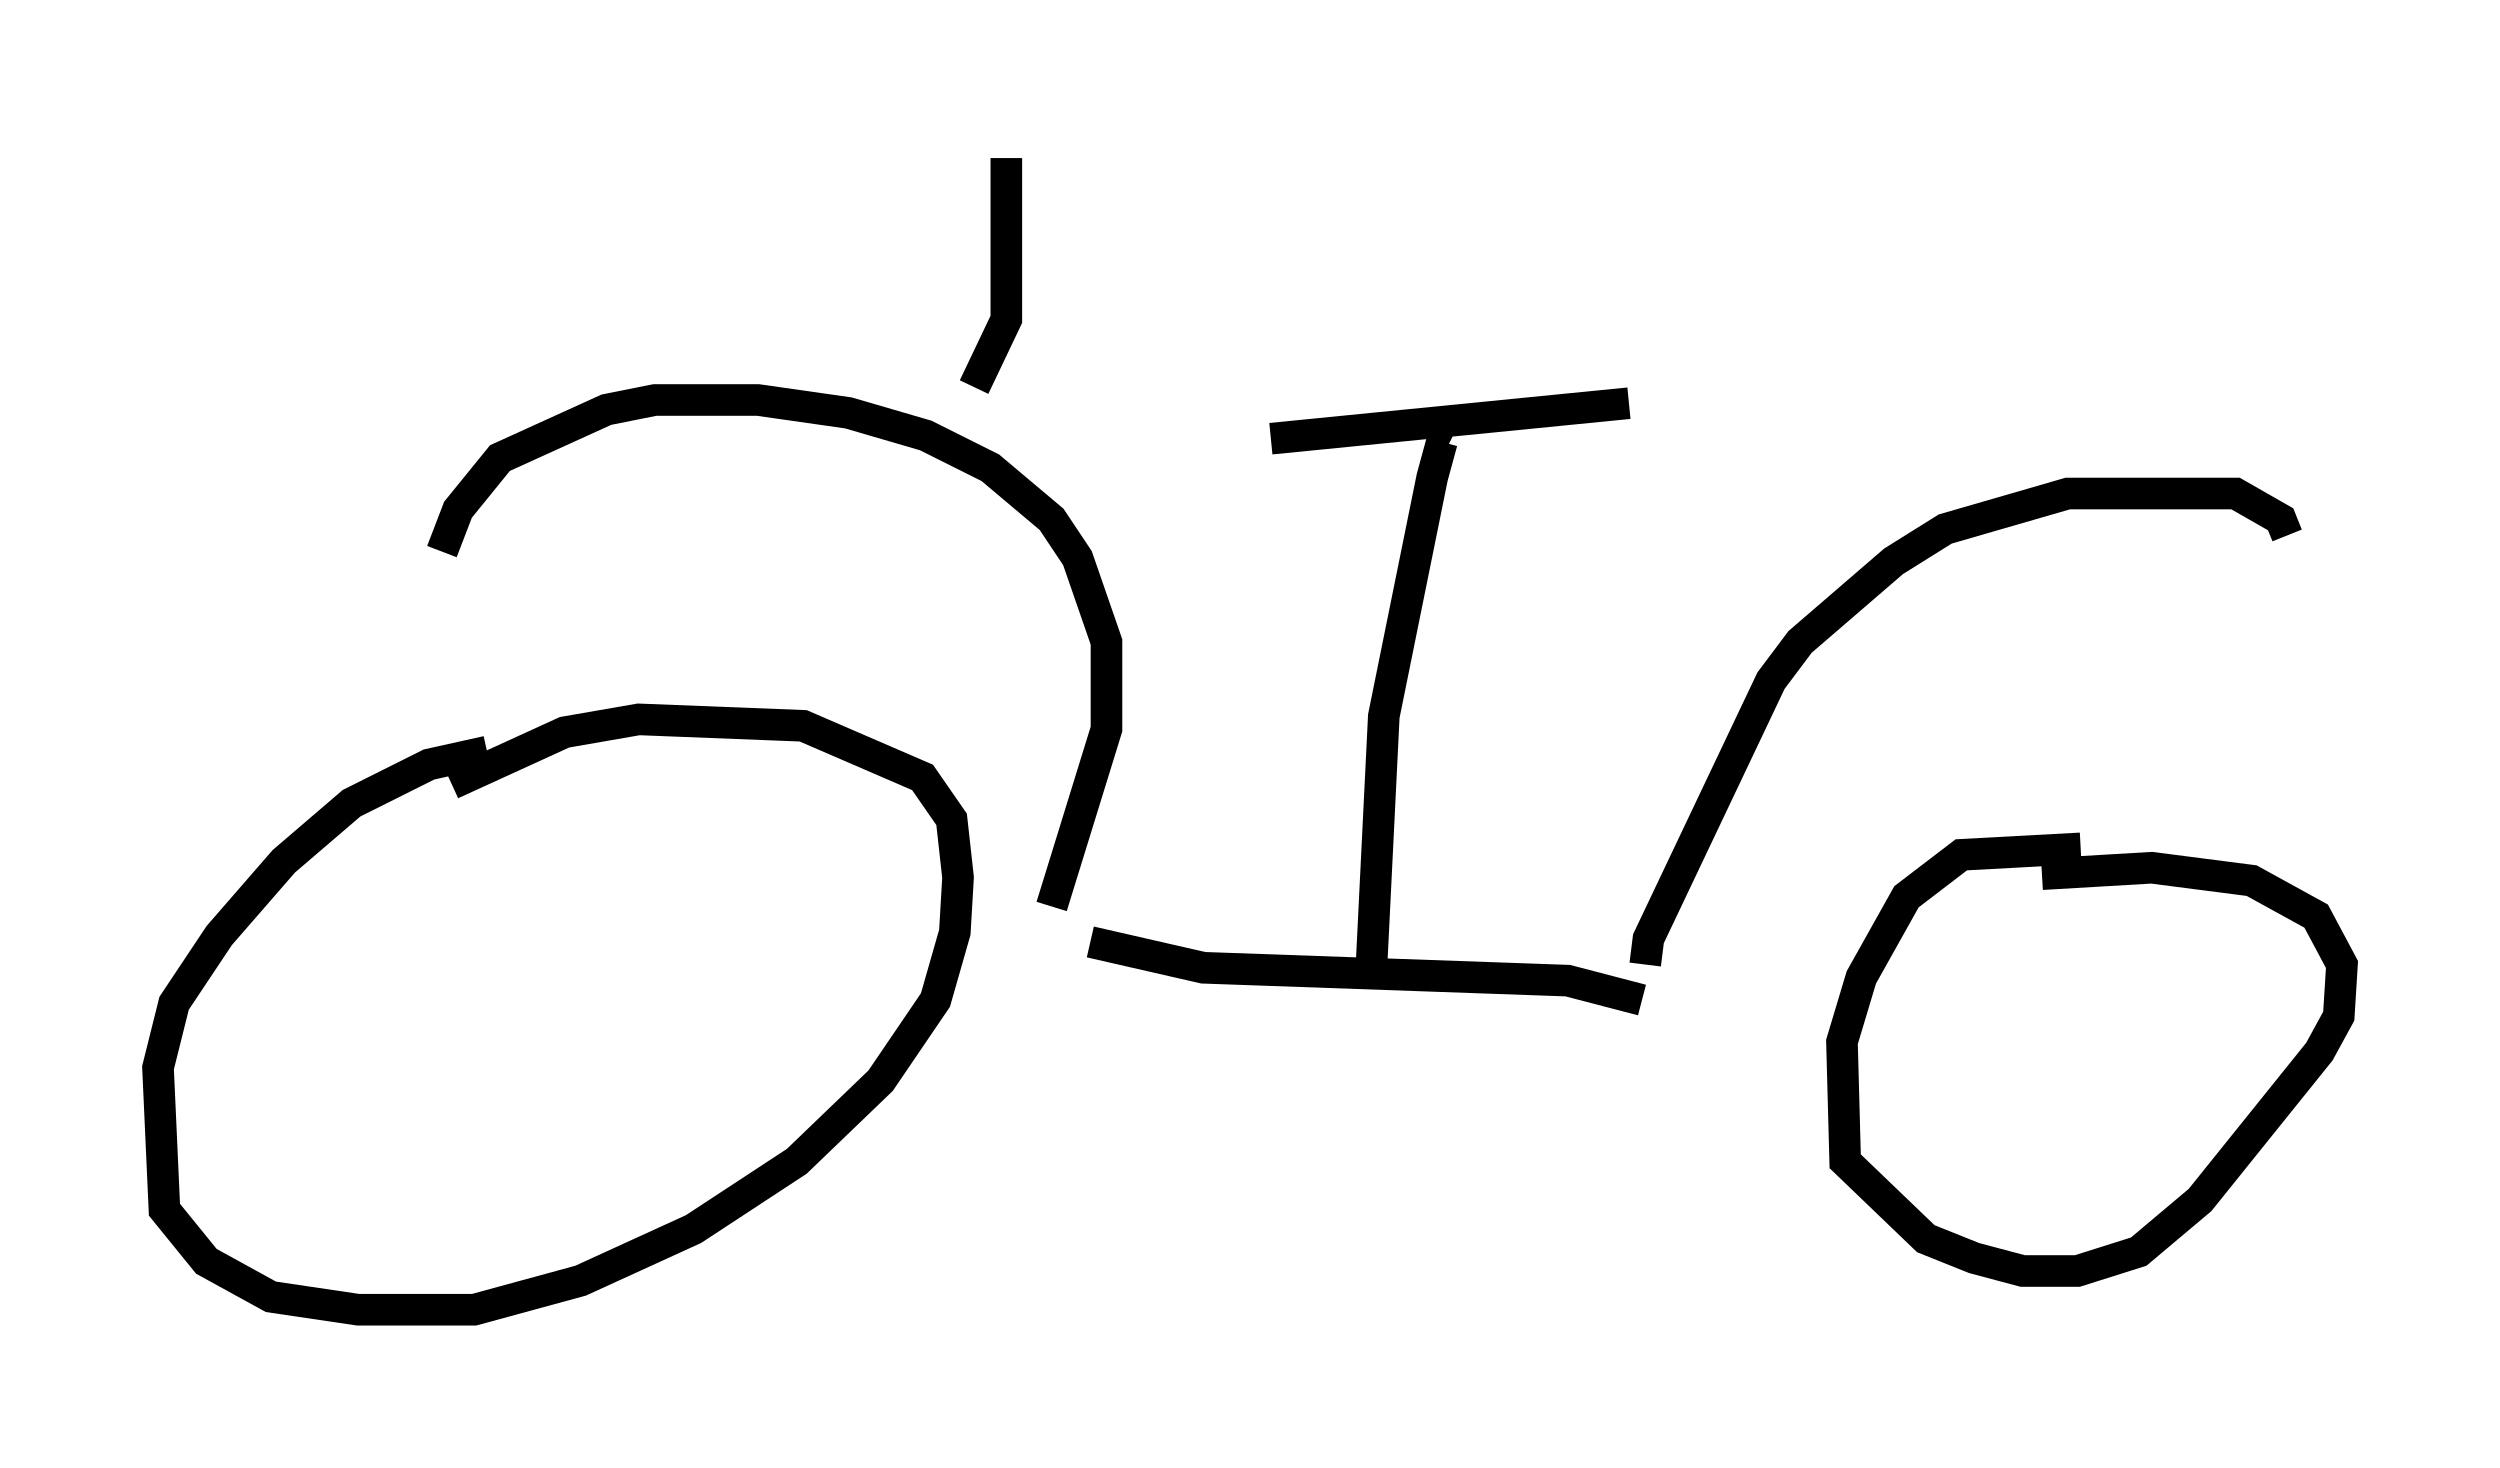 <?xml version="1.0" encoding="utf-8" ?>
<svg baseProfile="full" height="46.444" version="1.1" width="79.111" xmlns="http://www.w3.org/2000/svg" xmlns:ev="http://www.w3.org/2001/xml-events" xmlns:xlink="http://www.w3.org/1999/xlink"><defs /><rect fill="white" height="46.444" width="79.111" x="0" y="0" /><path d="M18.067, 23.988 m-2.654, -0.204 l-1.838, 0.408 -2.45, 1.225 l-2.144, 1.838 -2.042, 2.348 l-1.429, 2.144 -0.51, 2.042 l0.204, 4.492 1.327, 1.633 l2.042, 1.123 2.756, 0.408 l3.675, 0.0 3.369, -0.919 l3.573, -1.633 3.267, -2.144 l2.654, -2.552 1.735, -2.552 l0.613, -2.144 0.102, -1.735 l-0.204, -1.838 -0.919, -1.327 l-3.777, -1.633 -5.206, -0.204 l-2.348, 0.408 -3.573, 1.633 m20.213, 5.002 l3.573, 0.817 11.536, 0.408 l2.348, 0.613 m-18.681, -2.96 l1.735, -5.615 0.0, -2.756 l-0.919, -2.654 -0.817, -1.225 l-1.94, -1.633 -2.042, -1.021 l-2.45, -0.715 -2.858, -0.408 l-3.267, 0.0 -1.531, 0.306 l-3.369, 1.531 -1.327, 1.633 l-0.51, 1.327 m38.078, 13.067 l0.102, -0.817 3.879, -8.167 l0.919, -1.225 2.96, -2.552 l1.633, -1.021 3.879, -1.123 l5.308, 0.0 1.429, 0.817 l0.204, 0.51 m-6.533, 9.902 l-3.777, 0.204 -1.735, 1.327 l-1.429, 2.552 -0.613, 2.042 l0.102, 3.777 2.552, 2.45 l1.531, 0.613 1.531, 0.408 l1.735, 0.0 1.94, -0.613 l1.94, -1.633 3.777, -4.696 l0.613, -1.123 0.102, -1.633 l-0.817, -1.531 -2.042, -1.123 l-3.165, -0.408 -3.471, 0.204 m-21.234, 3.267 l0.408, -8.269 1.531, -7.554 l0.306, -1.123 0.204, 0.102 m-5.615, -0.204 l11.331, -1.123 m-20.723, -0.51 l1.021, -2.144 0.0, -5.104 " fill="none" stroke="black" stroke-width="1" /></svg>
